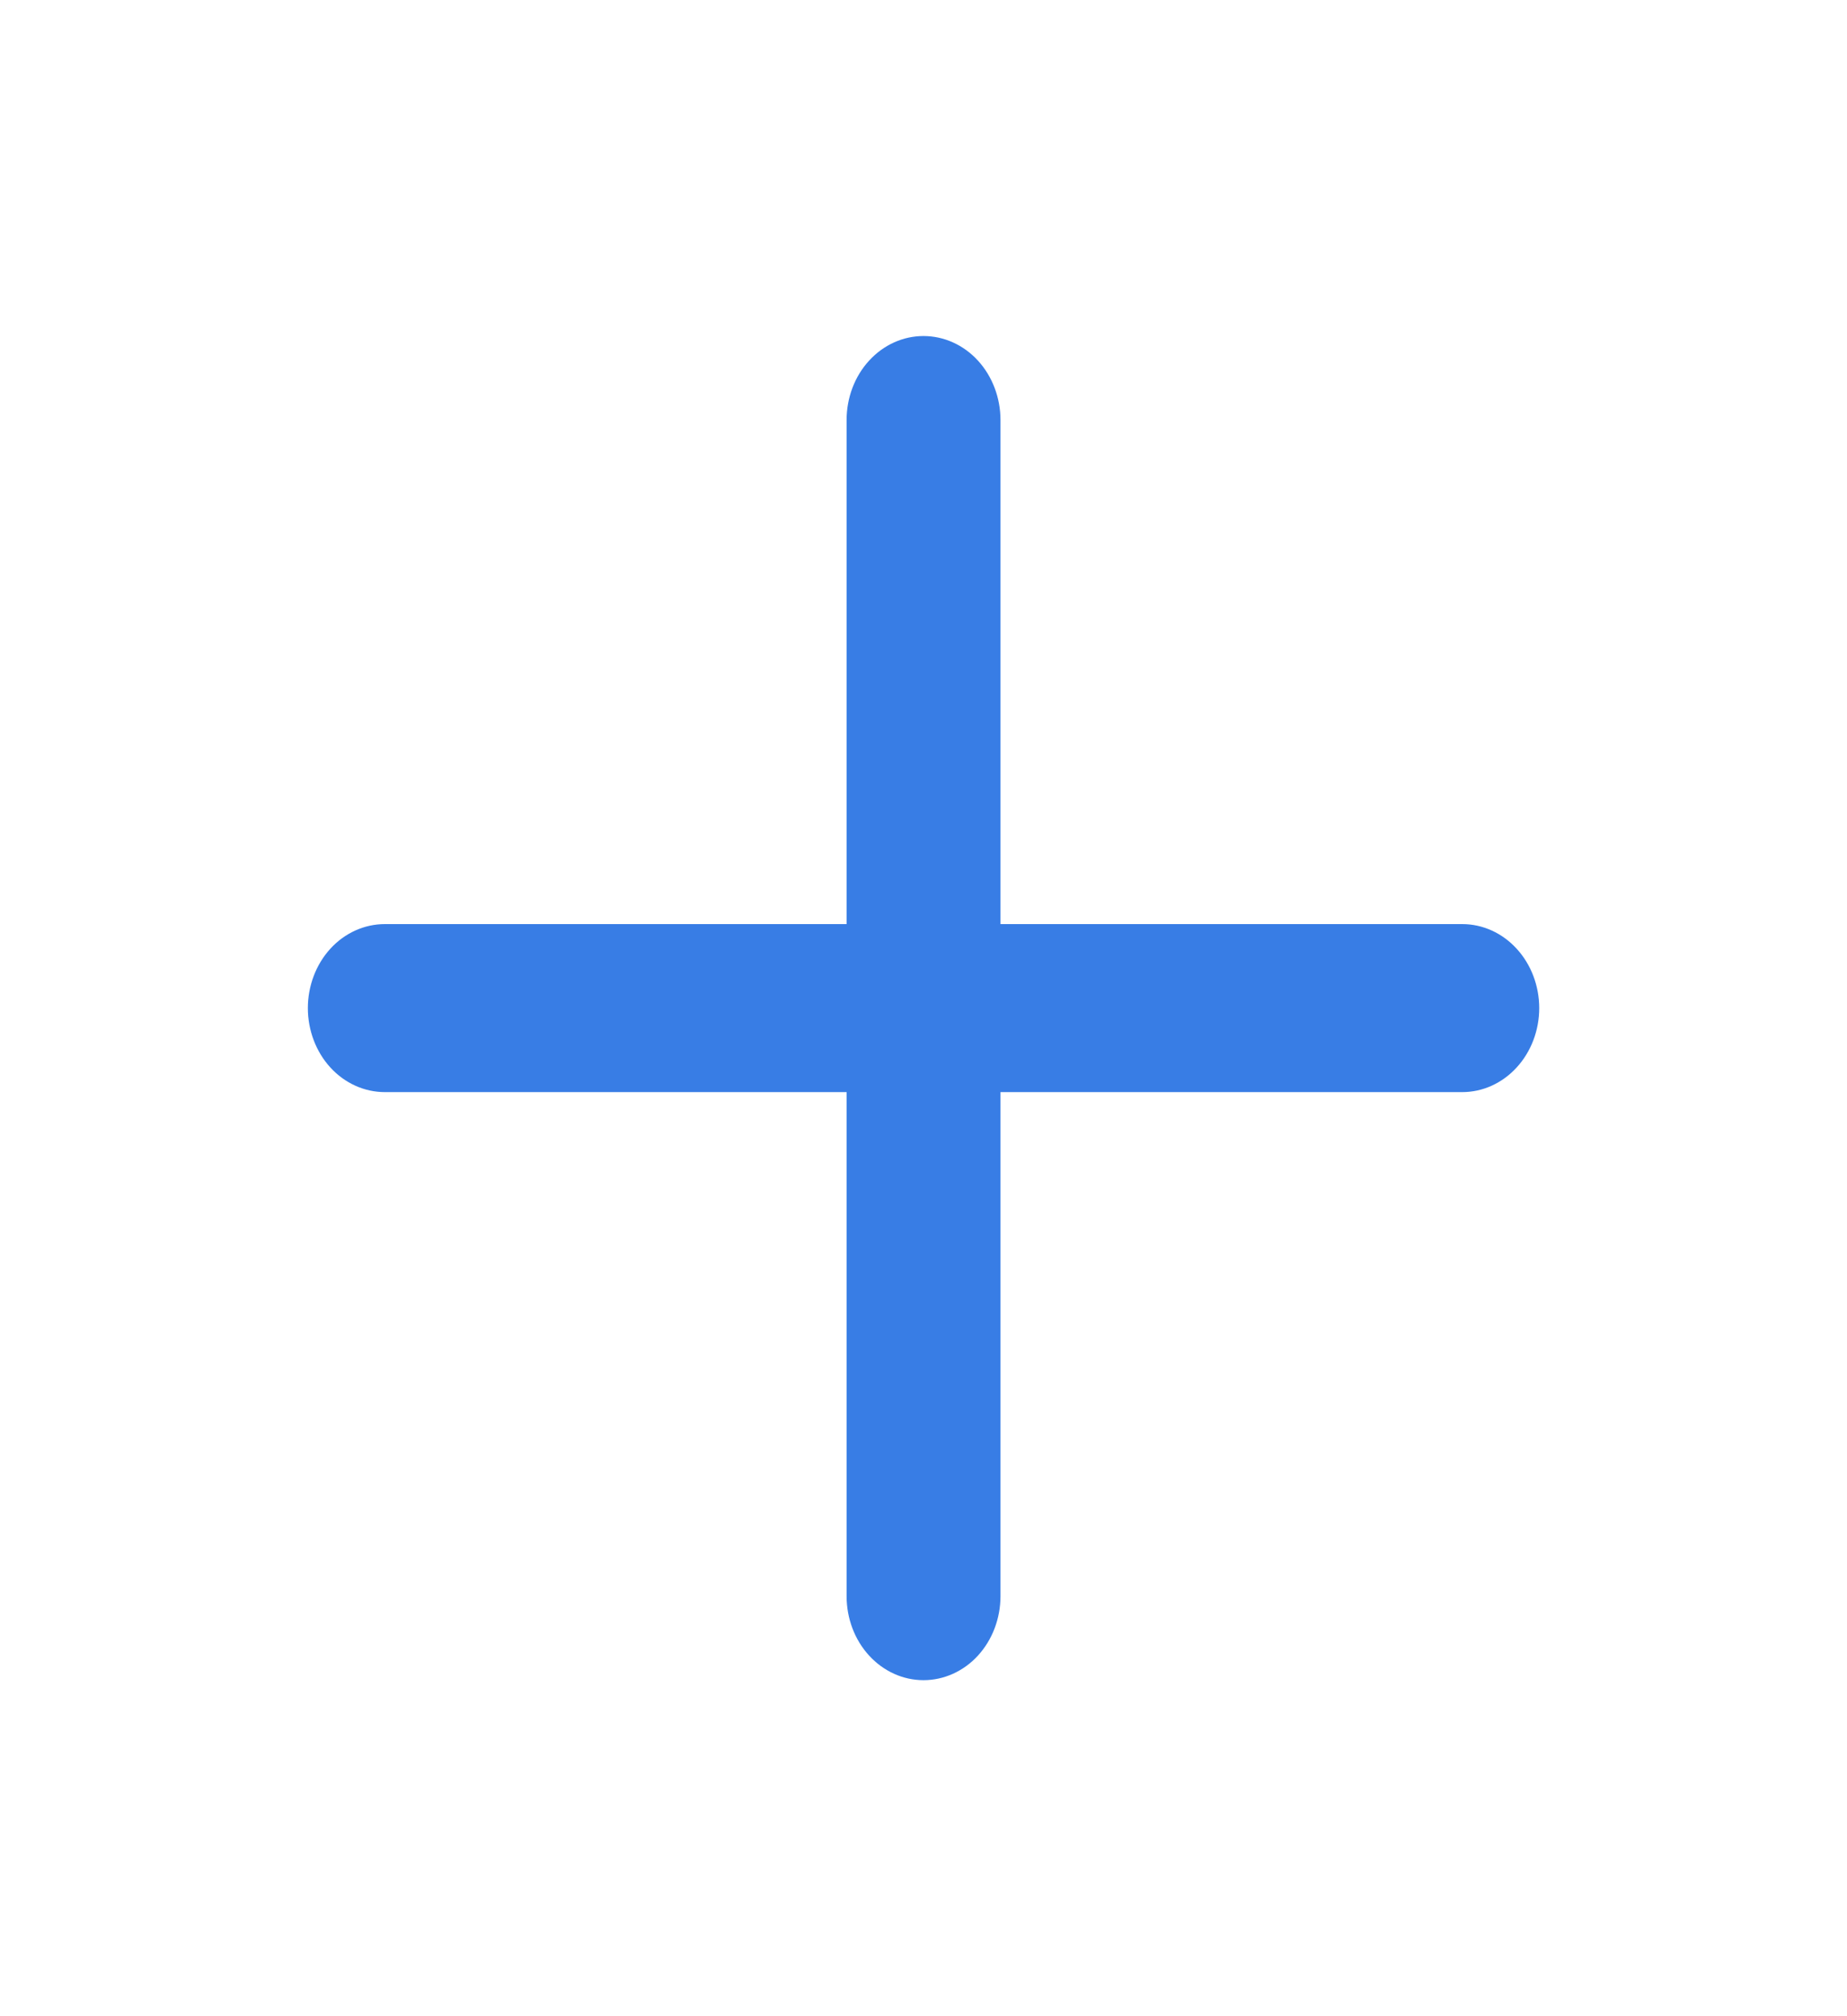 <svg width="22" height="24" viewBox="0 0 22 24" fill="none" xmlns="http://www.w3.org/2000/svg">
<path d="M17.417 11H11.917V5C11.917 4.735 11.82 4.48 11.649 4.293C11.477 4.105 11.243 4 11 4C10.757 4 10.524 4.105 10.352 4.293C10.18 4.48 10.084 4.735 10.084 5V11H4.584C4.341 11 4.107 11.105 3.935 11.293C3.764 11.48 3.667 11.735 3.667 12C3.667 12.265 3.764 12.52 3.935 12.707C4.107 12.895 4.341 13 4.584 13H10.084V19C10.084 19.265 10.18 19.52 10.352 19.707C10.524 19.895 10.757 20 11 20C11.243 20 11.477 19.895 11.649 19.707C11.82 19.52 11.917 19.265 11.917 19V13H17.417C17.66 13 17.893 12.895 18.065 12.707C18.237 12.52 18.334 12.265 18.334 12C18.334 11.735 18.237 11.48 18.065 11.293C17.893 11.105 17.66 11 17.417 11Z" fill="#387DE5"/>
</svg>

